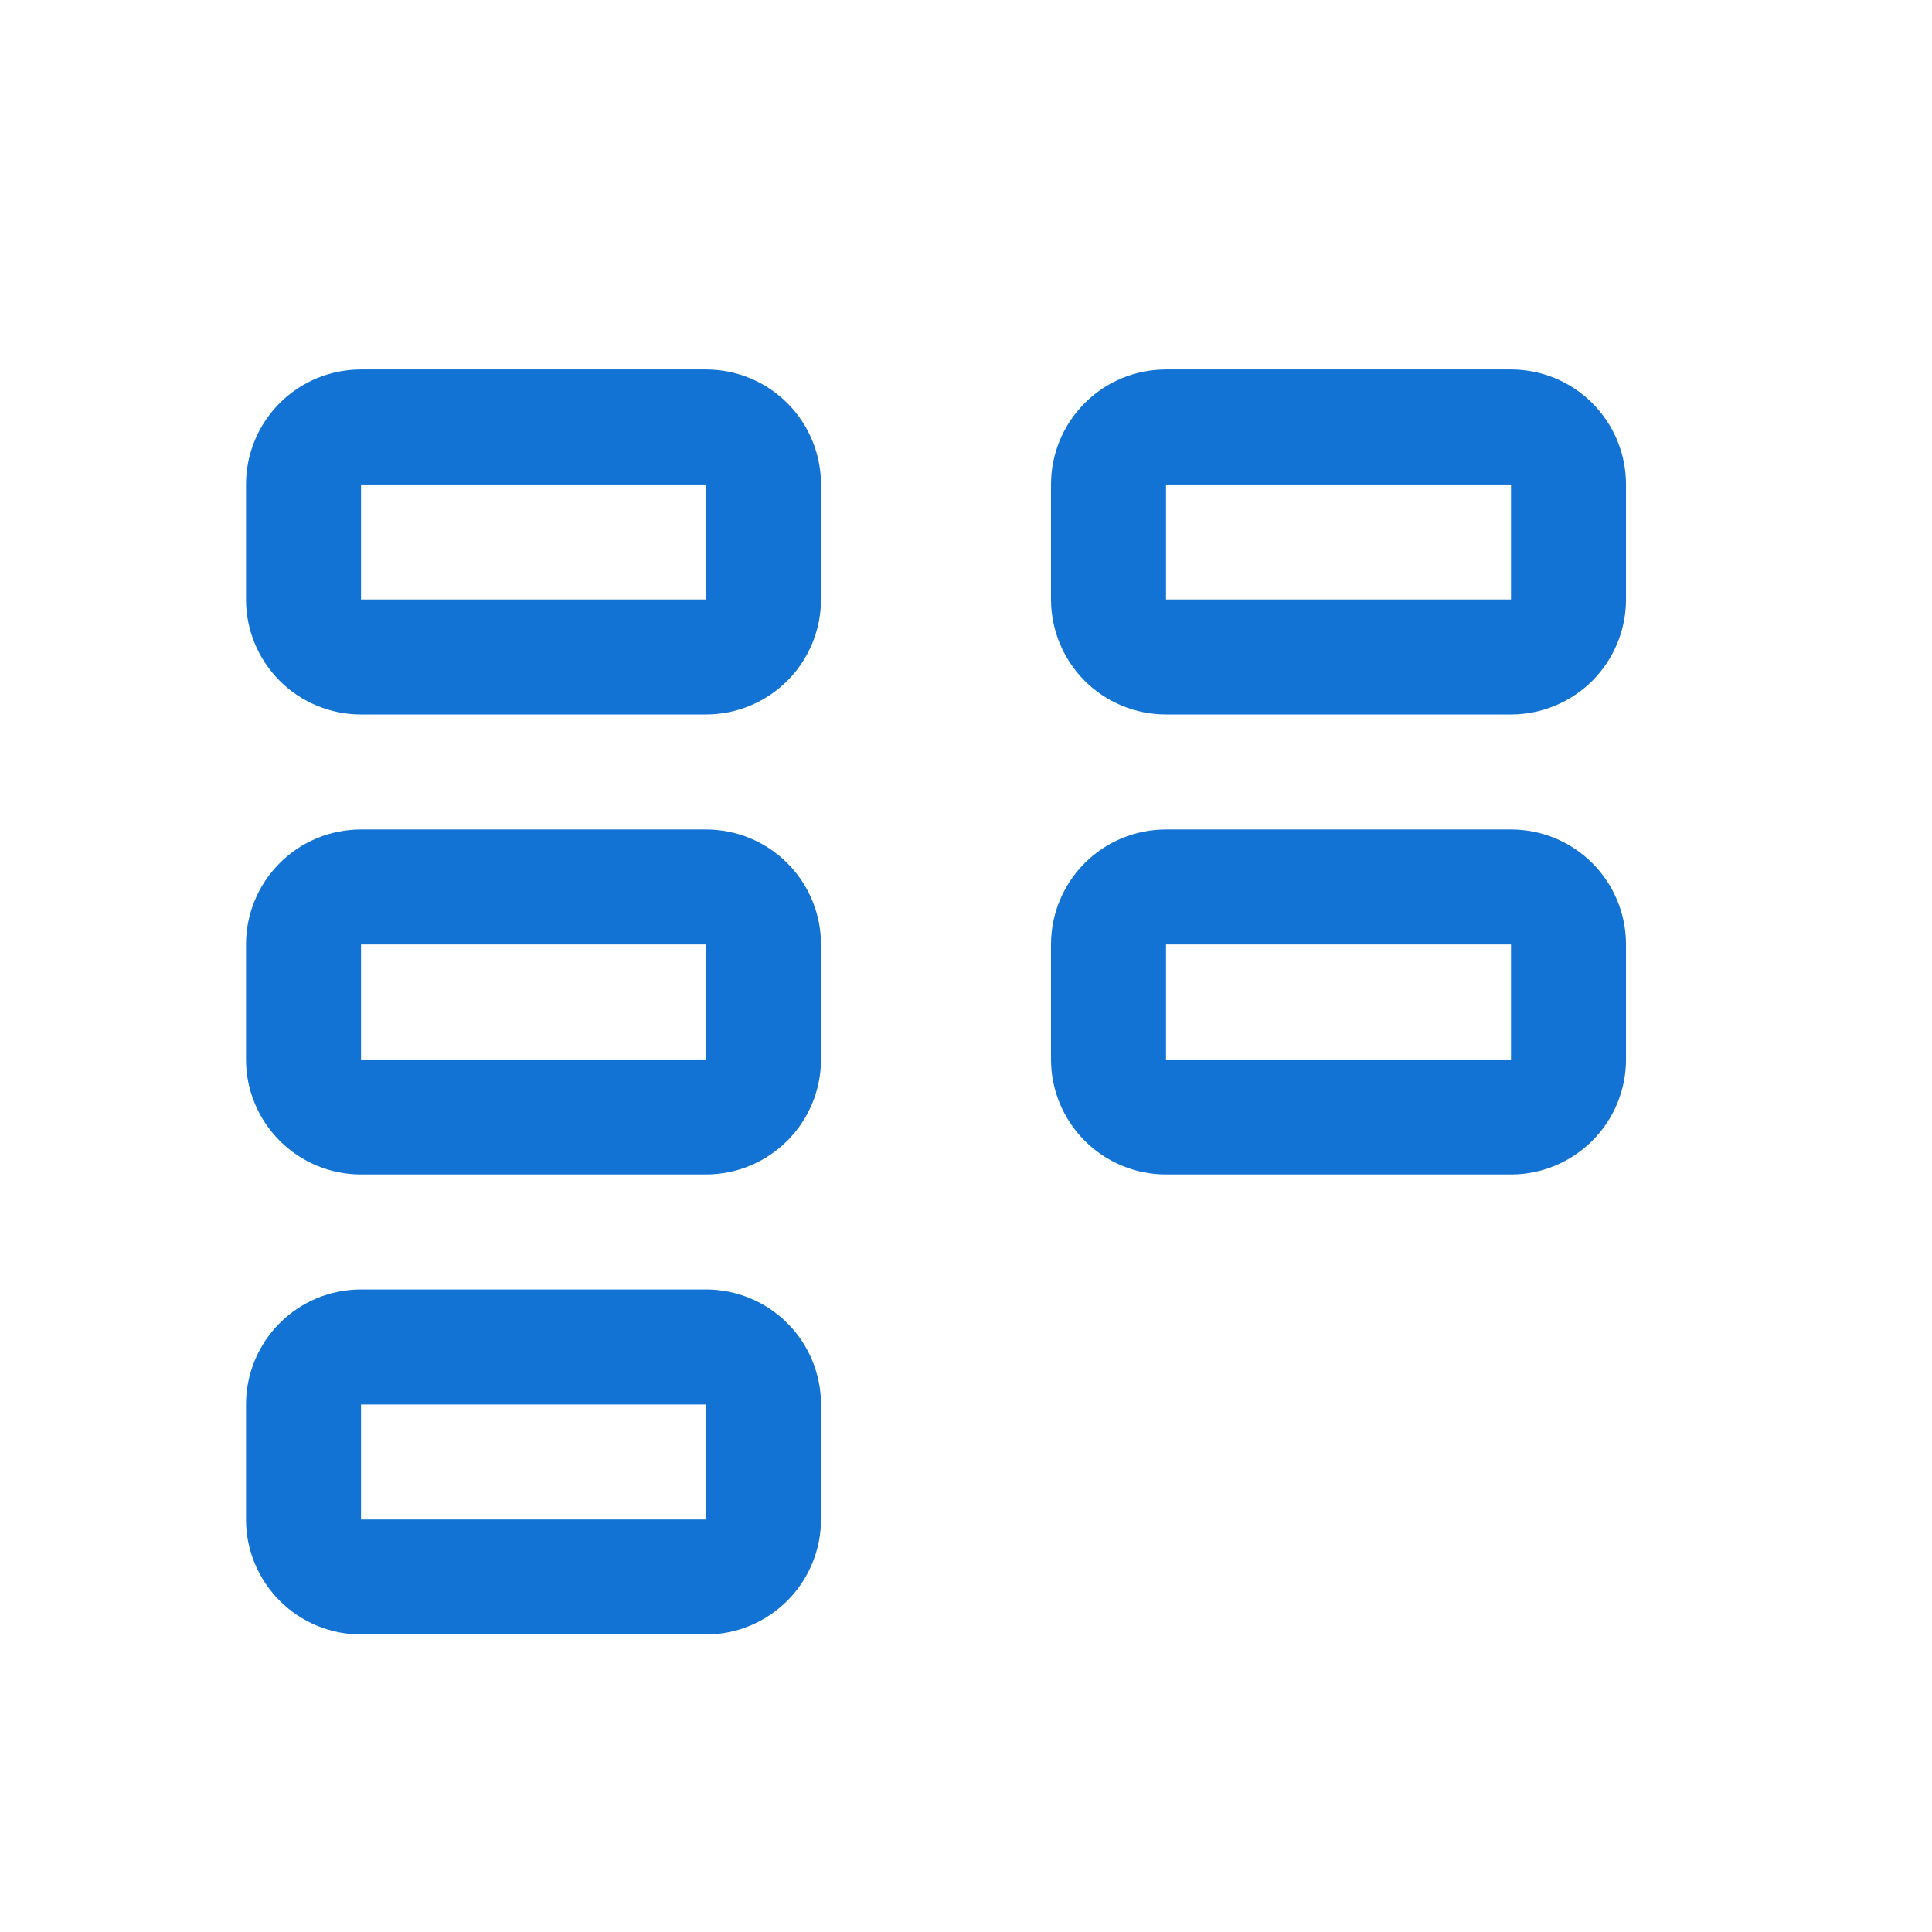 <svg width="21" height="21" viewBox="0 0 21 21" fill="none" xmlns="http://www.w3.org/2000/svg">
<path d="M2.674 5.266C2.674 4.934 2.806 4.616 3.04 4.382C3.274 4.147 3.592 4.016 3.924 4.016H7.674C8.005 4.016 8.323 4.147 8.558 4.382C8.792 4.616 8.924 4.934 8.924 5.266V6.516C8.924 6.847 8.792 7.165 8.558 7.4C8.323 7.634 8.005 7.766 7.674 7.766H3.924C3.592 7.766 3.274 7.634 3.04 7.4C2.806 7.165 2.674 6.847 2.674 6.516V5.266ZM7.674 5.266H3.924V6.516H7.674V5.266ZM11.424 5.266C11.424 4.934 11.556 4.616 11.79 4.382C12.024 4.147 12.342 4.016 12.674 4.016H16.424C16.755 4.016 17.073 4.147 17.308 4.382C17.542 4.616 17.674 4.934 17.674 5.266V6.516C17.674 6.847 17.542 7.165 17.308 7.4C17.073 7.634 16.755 7.766 16.424 7.766H12.674C12.342 7.766 12.024 7.634 11.79 7.4C11.556 7.165 11.424 6.847 11.424 6.516V5.266ZM16.424 5.266H12.674V6.516H16.424V5.266ZM3.924 9.016C3.592 9.016 3.274 9.147 3.04 9.382C2.806 9.616 2.674 9.934 2.674 10.266V11.516C2.674 11.847 2.806 12.165 3.04 12.399C3.274 12.634 3.592 12.766 3.924 12.766H7.674C8.005 12.766 8.323 12.634 8.558 12.399C8.792 12.165 8.924 11.847 8.924 11.516V10.266C8.924 9.934 8.792 9.616 8.558 9.382C8.323 9.147 8.005 9.016 7.674 9.016H3.924ZM3.924 10.266H7.674V11.516H3.924V10.266ZM11.424 10.266C11.424 9.934 11.556 9.616 11.79 9.382C12.024 9.147 12.342 9.016 12.674 9.016H16.424C16.755 9.016 17.073 9.147 17.308 9.382C17.542 9.616 17.674 9.934 17.674 10.266V11.516C17.674 11.847 17.542 12.165 17.308 12.399C17.073 12.634 16.755 12.766 16.424 12.766H12.674C12.342 12.766 12.024 12.634 11.79 12.399C11.556 12.165 11.424 11.847 11.424 11.516V10.266ZM16.424 10.266H12.674V11.516H16.424V10.266ZM3.924 14.016C3.592 14.016 3.274 14.147 3.04 14.382C2.806 14.616 2.674 14.934 2.674 15.266V16.516C2.674 16.847 2.806 17.165 3.04 17.399C3.274 17.634 3.592 17.766 3.924 17.766H7.674C8.005 17.766 8.323 17.634 8.558 17.399C8.792 17.165 8.924 16.847 8.924 16.516V15.266C8.924 14.934 8.792 14.616 8.558 14.382C8.323 14.147 8.005 14.016 7.674 14.016H3.924ZM3.924 15.266H7.674V16.516H3.924V15.266Z" fill="#1273D4"/>
</svg>
